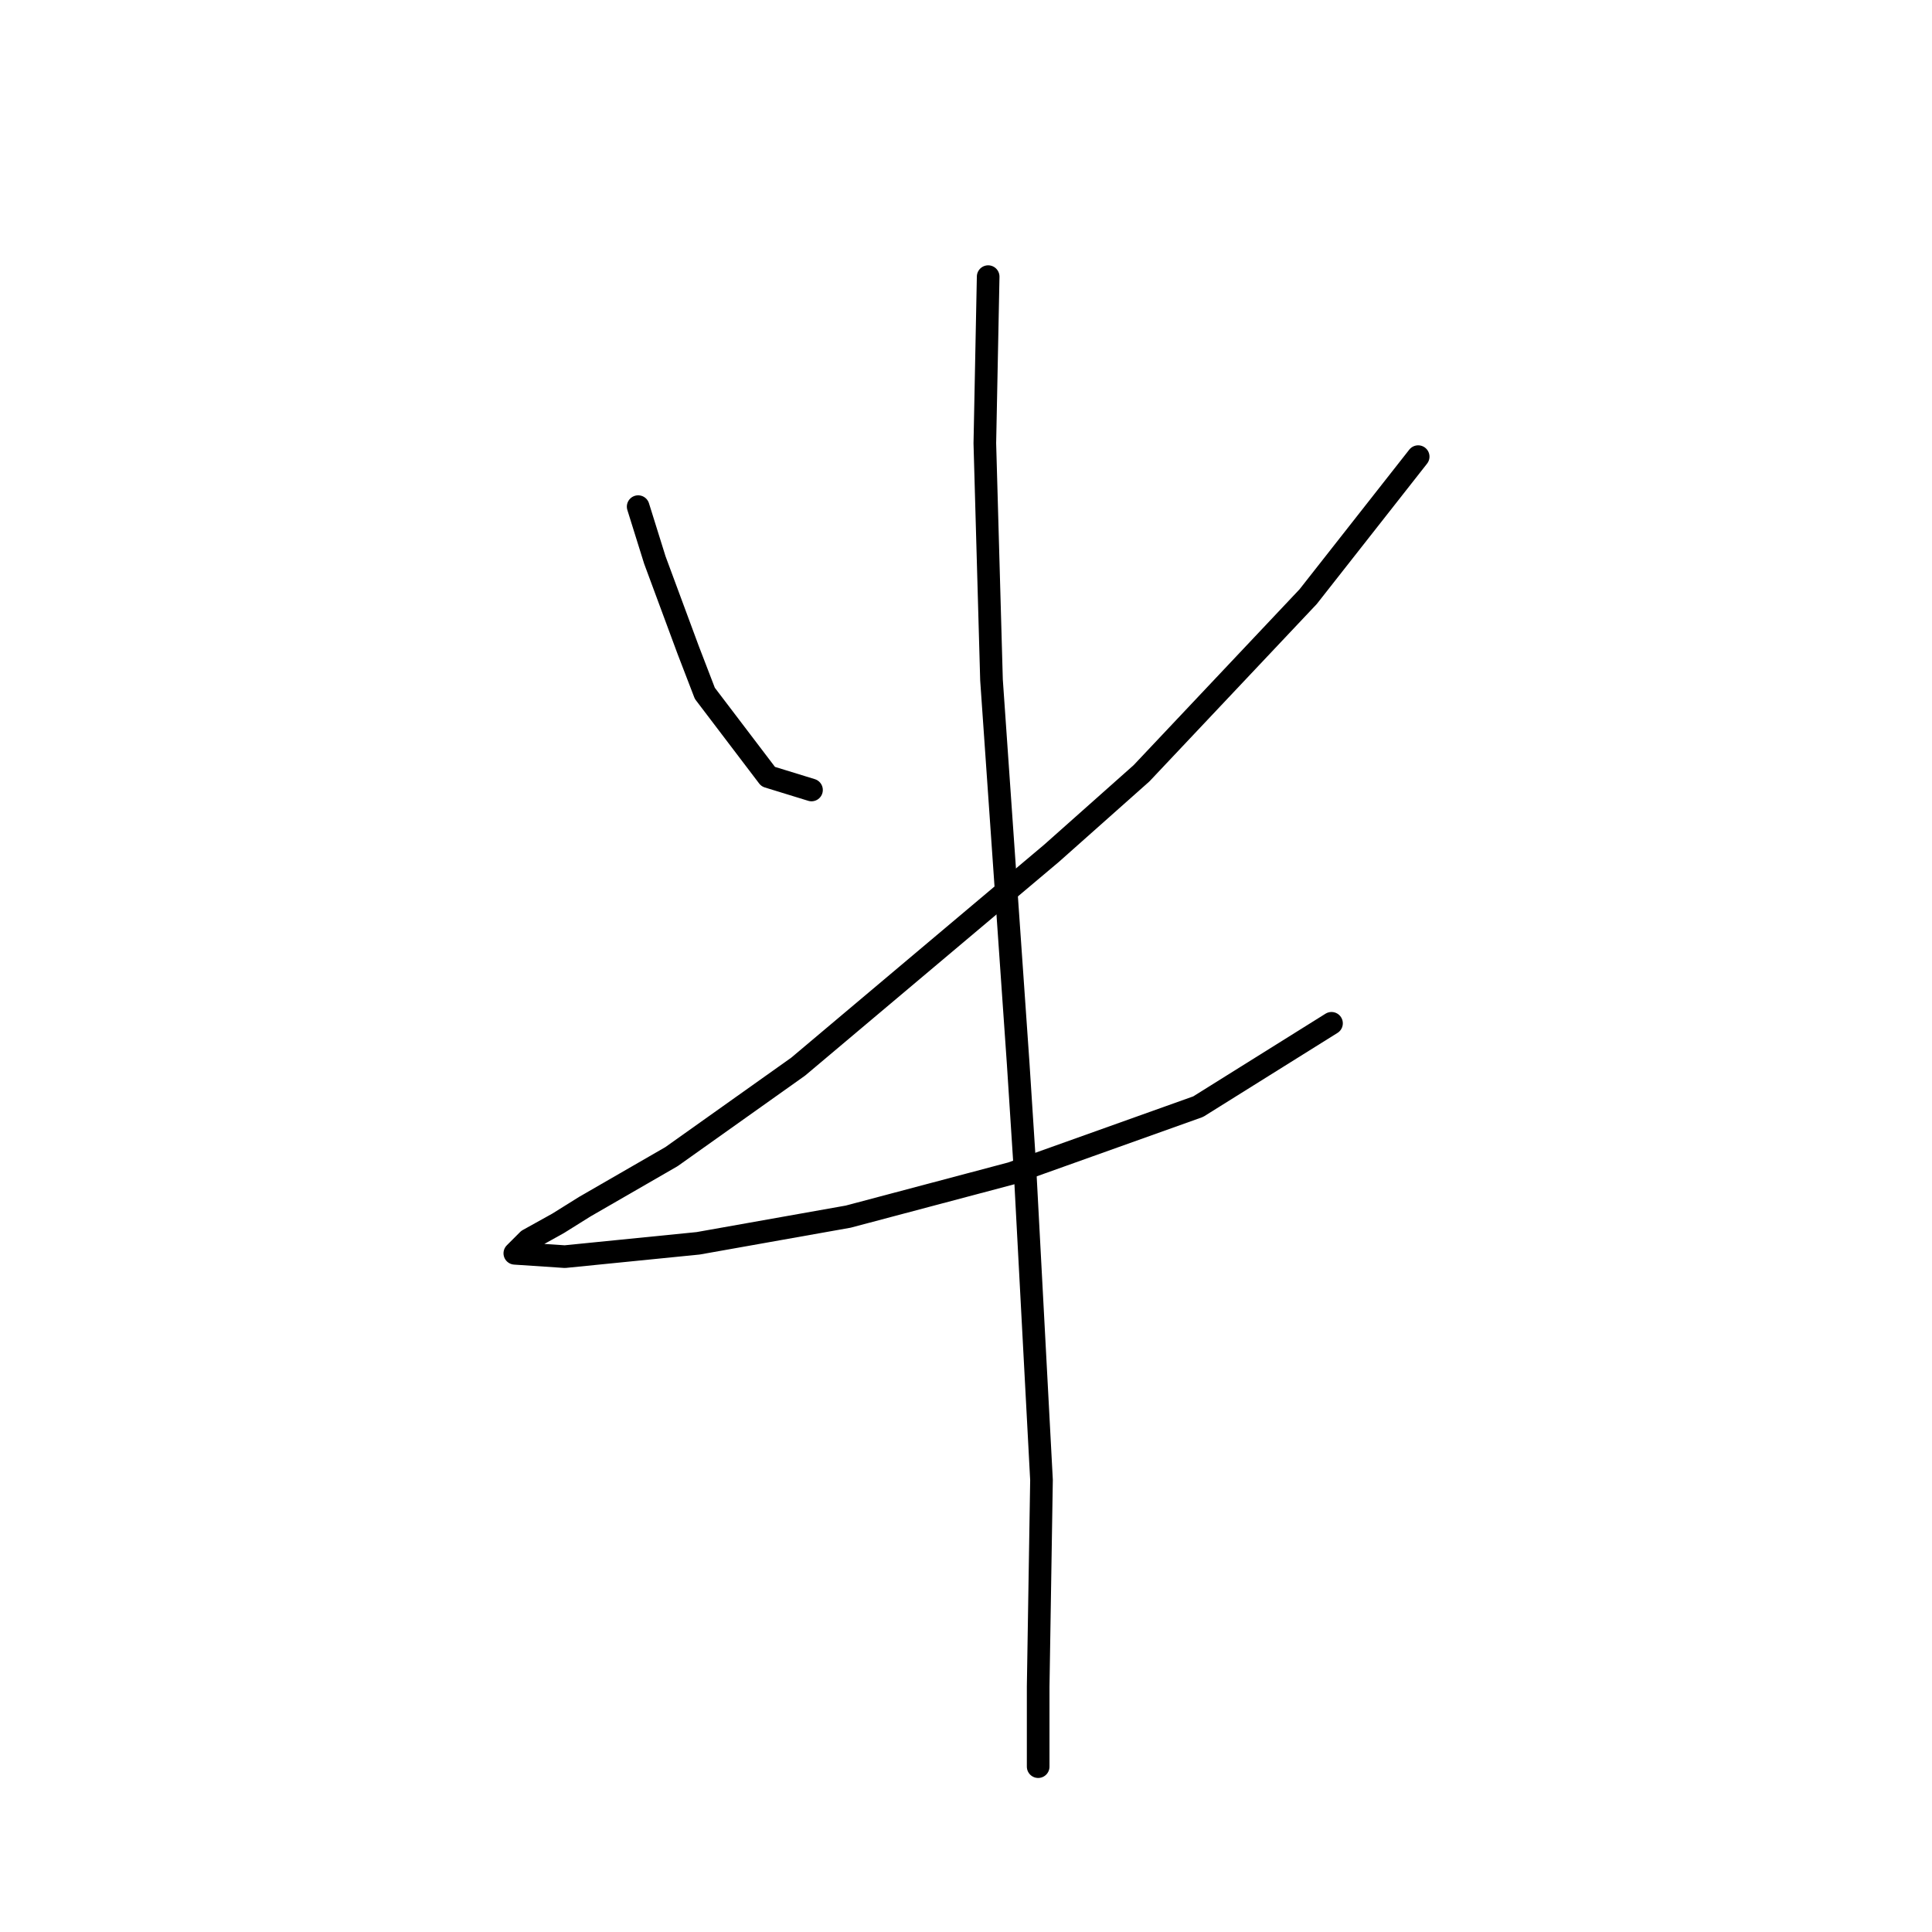 <?xml version="1.0" standalone="no"?>
    <svg width="256" height="256" xmlns="http://www.w3.org/2000/svg" version="1.1">
    <polyline stroke="black" stroke-width="3" stroke-linecap="round" fill="transparent" stroke-linejoin="round" points="84.56 67.132 86.768 74.199 91.185 86.125 93.394 91.867 101.786 102.909 107.528 104.676 107.528 104.676 " />
        <polyline stroke="black" stroke-width="3" stroke-linecap="round" fill="transparent" stroke-linejoin="round" points="187.915 60.507 173.339 79.058 151.255 102.467 139.329 113.068 105.761 141.336 88.977 153.261 77.493 159.887 73.959 162.095 69.984 164.304 68.217 166.07 74.843 166.512 92.51 164.745 112.386 161.212 134.029 155.47 158.764 146.636 176.431 135.594 176.431 135.594 " />
        <polyline stroke="black" stroke-width="3" stroke-linecap="round" fill="transparent" stroke-linejoin="round" points="130.937 36.655 130.496 58.74 131.379 90.1 134.912 140.894 135.796 154.586 138.004 196.105 137.563 223.49 137.563 234.09 137.563 234.09 " />
        </svg>